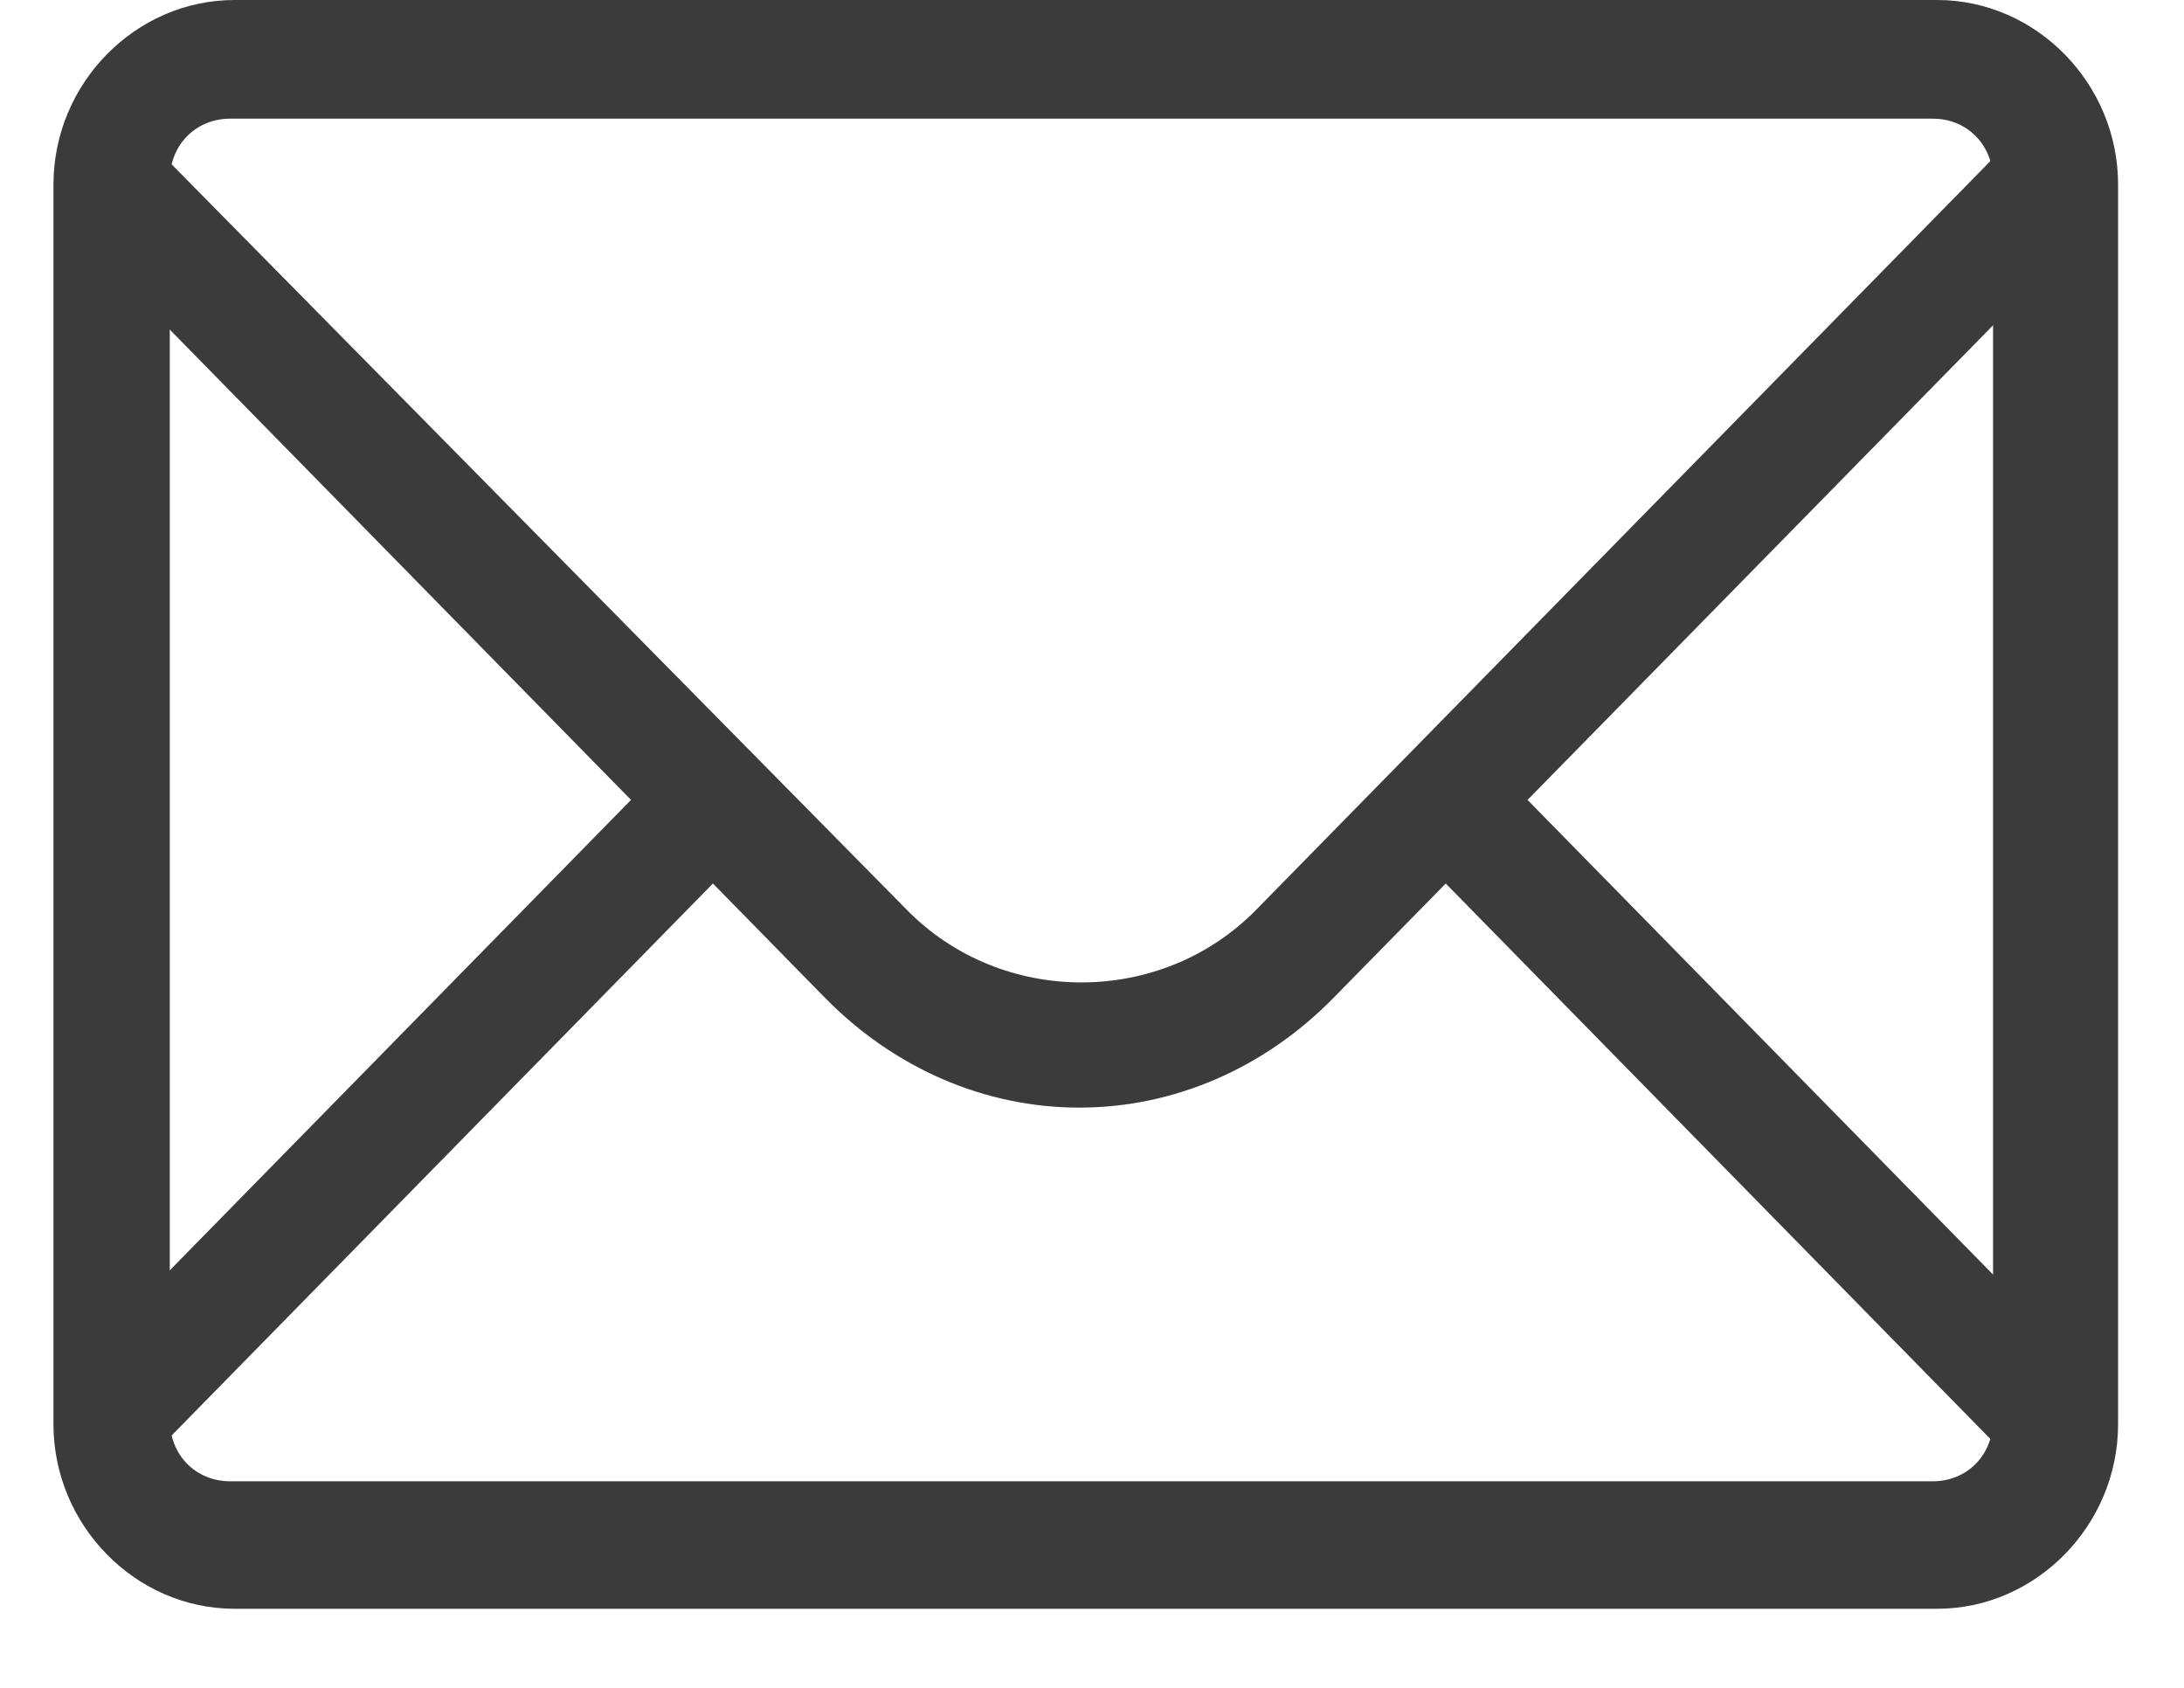 <svg width="22" height="17" viewBox="0 0 16 13" fill="none" xmlns="http://www.w3.org/2000/svg">
<path d="M15.738 1.693L15.107 1.05L9.264 7.008C8.533 7.753 7.305 7.753 6.574 7.008L0.73 1.083L0.1 1.727L4.449 6.161L0.1 10.596L0.73 11.24L5.08 6.805L5.943 7.685C6.475 8.227 7.172 8.531 7.902 8.531C8.633 8.531 9.33 8.227 9.861 7.685L10.725 6.805L15.074 11.24L15.705 10.596L11.355 6.161L15.738 1.693Z" fill="#3B3B3B"/>
<path d="M14.51 12.391H1.395C0.631 12.391 0 11.747 0 10.969V1.422C0 0.643 0.631 0 1.395 0H14.51C15.273 0 15.904 0.643 15.904 1.422V10.969C15.904 11.747 15.273 12.391 14.51 12.391ZM1.361 0.914C1.096 0.914 0.896 1.117 0.896 1.388V10.935C0.896 11.206 1.096 11.409 1.361 11.409H14.477C14.742 11.409 14.941 11.206 14.941 10.935V1.388C14.941 1.117 14.742 0.914 14.477 0.914H1.361Z" fill="#3B3B3B"/>
</svg>
